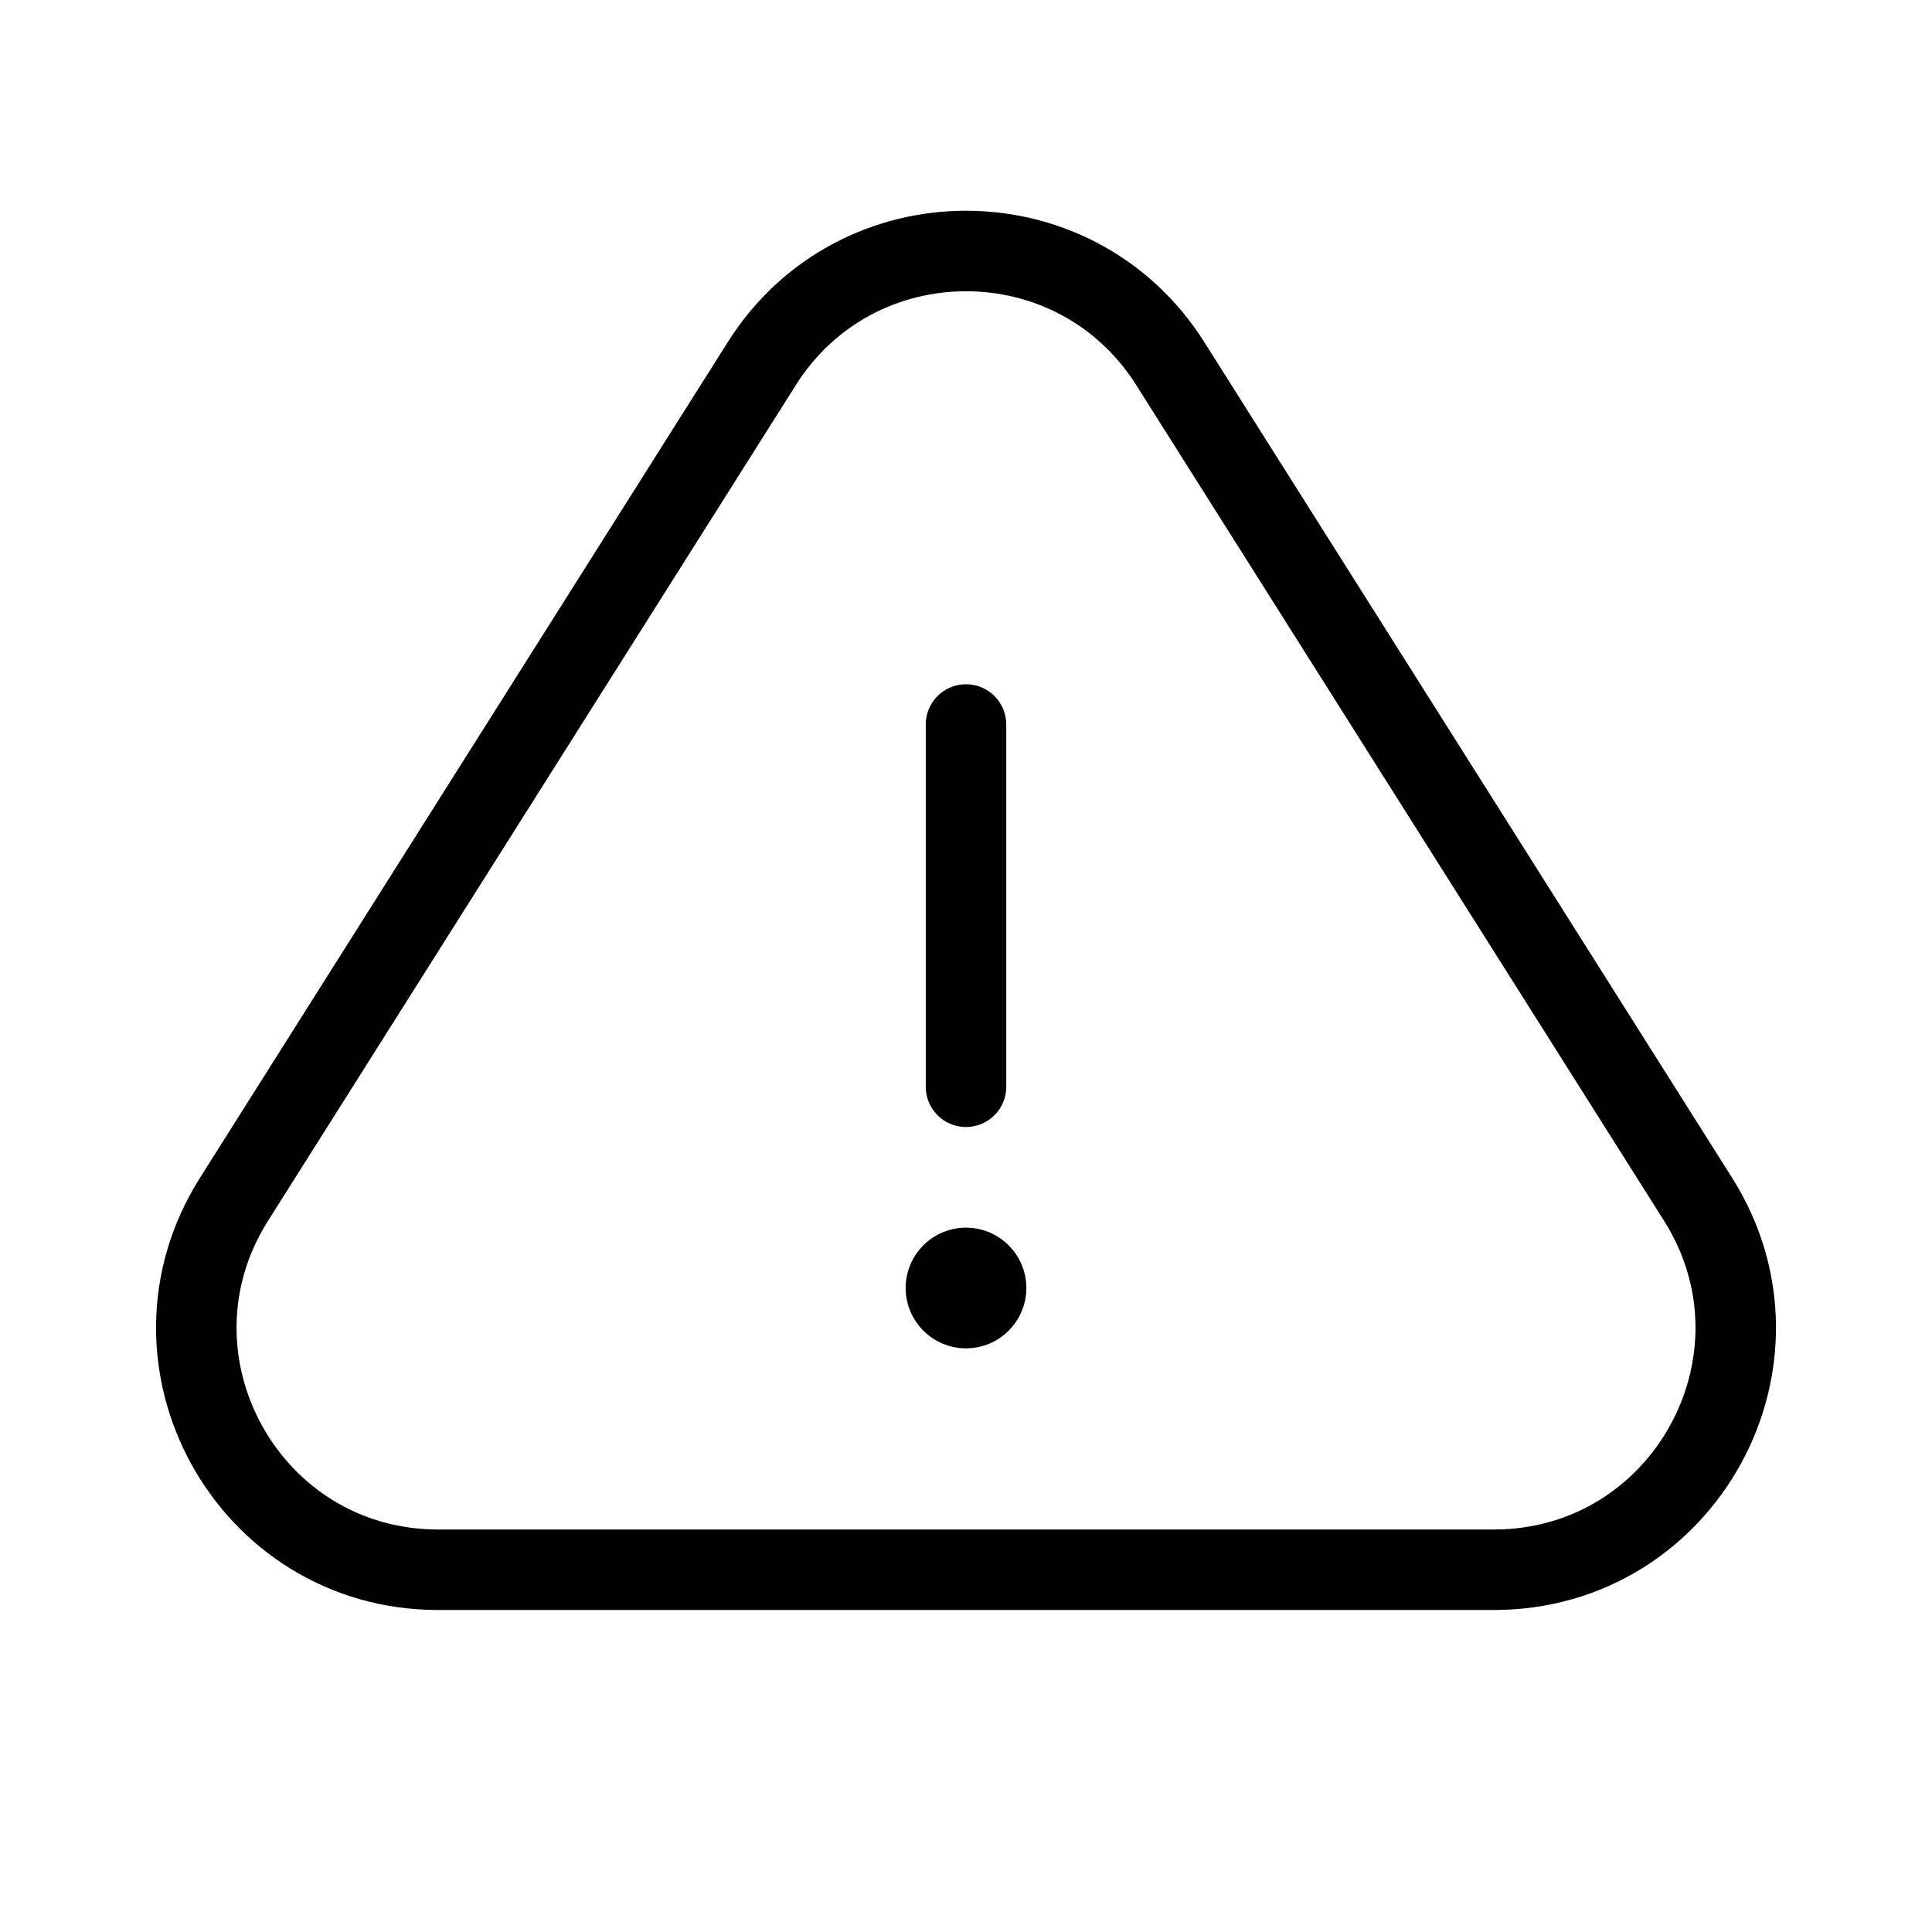 <svg width="24" height="24" viewBox="0 0 24 24" fill="none" xmlns="http://www.w3.org/2000/svg">
<path d="M12 9V13.5M12 16H12.01M9.464 4.516L2.907 14.898C1.645 16.896 3.08 19.5 5.443 19.5H18.557C20.92 19.5 22.355 16.896 21.094 14.898L14.537 4.516C13.359 2.652 10.641 2.652 9.464 4.516ZM12.25 16C12.25 16.138 12.138 16.25 12 16.25C11.862 16.25 11.75 16.138 11.75 16C11.75 15.862 11.862 15.75 12 15.75C12.138 15.75 12.25 15.862 12.25 16Z" stroke="black" stroke-linecap="round"/>
</svg>
